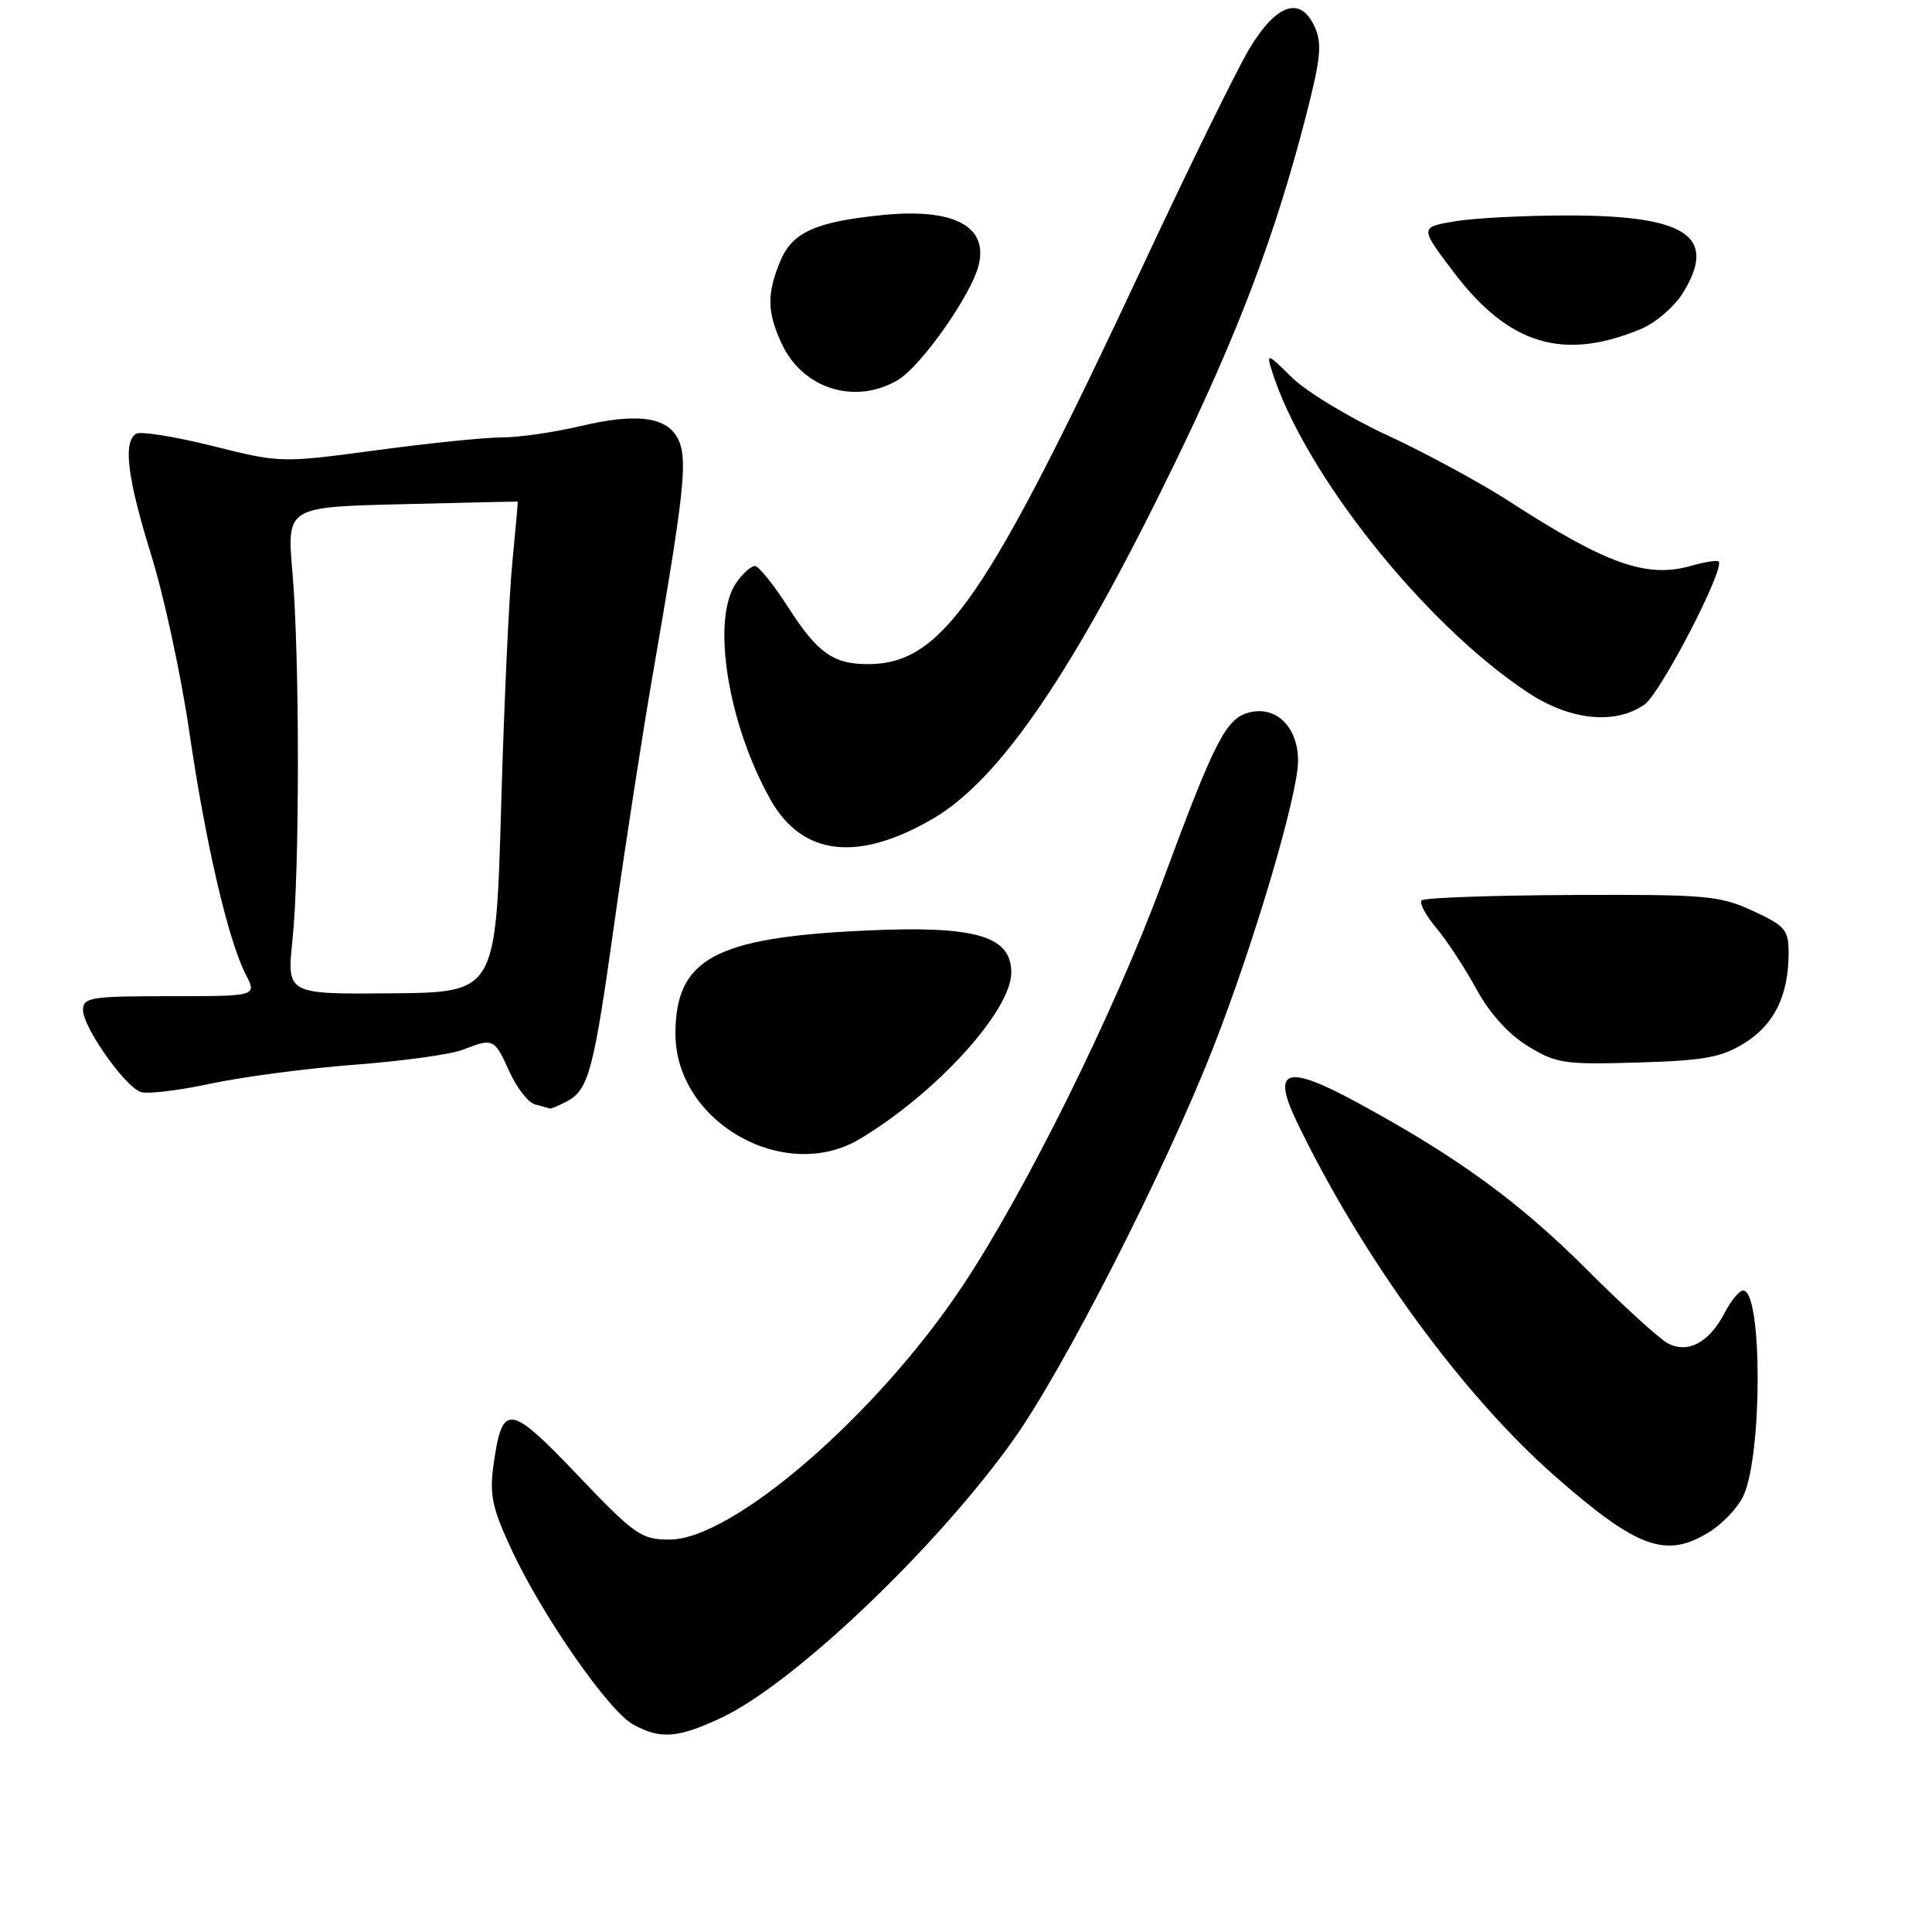 <?xml version="1.0" encoding="UTF-8" standalone="no"?>
<!DOCTYPE svg PUBLIC "-//W3C//DTD SVG 1.1//EN" "http://www.w3.org/Graphics/SVG/1.1/DTD/svg11.dtd" >
<svg xmlns="http://www.w3.org/2000/svg" xmlns:xlink="http://www.w3.org/1999/xlink" version="1.1" viewBox="0 0 256 256">
 <g >
 <path fill="currentColor"
d=" M 95.51 227.65 C 105.05 223.20 123.87 205.34 134.19 190.91 C 140.90 181.53 154.34 155.18 160.77 138.78 C 166.18 124.97 172.00 105.30 172.00 100.81 C 172.00 96.36 169.13 93.50 165.55 94.40 C 162.45 95.18 160.99 98.03 153.97 117.00 C 147.64 134.12 135.87 157.90 127.48 170.49 C 116.15 187.50 97.08 204.00 88.73 204.00 C 84.96 204.00 84.14 203.43 76.52 195.44 C 67.43 185.91 66.54 185.81 65.37 194.28 C 64.85 198.11 65.25 199.94 67.84 205.46 C 71.93 214.21 80.68 226.75 83.91 228.51 C 87.54 230.49 89.77 230.32 95.51 227.65 Z  M 226.46 203.02 C 228.22 201.94 230.25 199.80 230.98 198.27 C 233.54 192.92 233.54 171.00 230.98 171.00 C 230.47 171.00 229.36 172.34 228.52 173.97 C 226.49 177.89 223.64 179.41 220.98 177.99 C 219.87 177.40 215.04 172.99 210.23 168.19 C 201.27 159.24 193.17 153.34 179.99 146.17 C 170.42 140.96 168.43 141.58 171.86 148.70 C 180.51 166.64 193.82 184.89 206.10 195.65 C 216.96 205.17 220.76 206.55 226.46 203.02 Z  M 114.00 150.88 C 124.13 144.78 134.00 133.91 134.00 128.86 C 134.00 123.98 129.22 122.62 114.50 123.31 C 94.68 124.24 89.50 127.07 89.50 136.98 C 89.50 148.70 103.98 156.92 114.00 150.88 Z  M 75.11 145.94 C 78.02 144.38 78.66 141.95 81.48 121.78 C 82.89 111.73 85.17 96.97 86.56 89.00 C 90.51 66.21 91.08 61.33 90.05 58.63 C 88.78 55.28 84.76 54.61 76.95 56.45 C 73.40 57.29 68.70 57.97 66.50 57.96 C 64.30 57.96 56.81 58.72 49.86 59.66 C 37.26 61.35 37.18 61.35 28.15 59.09 C 23.17 57.85 18.62 57.12 18.04 57.47 C 16.27 58.57 16.87 63.33 20.06 73.63 C 21.75 79.06 24.01 89.58 25.09 97.00 C 27.24 111.74 30.24 124.63 32.57 129.13 C 34.05 132.00 34.05 132.00 22.53 132.00 C 11.98 132.00 11.00 132.16 11.00 133.85 C 11.00 136.08 16.46 143.86 18.60 144.68 C 19.44 145.00 23.58 144.52 27.81 143.61 C 32.04 142.70 40.67 141.56 47.00 141.08 C 53.33 140.60 59.77 139.71 61.32 139.10 C 65.36 137.52 65.51 137.59 67.48 141.95 C 68.46 144.13 69.99 146.10 70.88 146.34 C 71.77 146.57 72.64 146.82 72.82 146.88 C 72.99 146.95 74.02 146.52 75.11 145.94 Z  M 231.16 138.21 C 235.09 135.78 237.00 131.89 237.00 126.29 C 237.00 123.20 236.56 122.68 232.25 120.69 C 227.85 118.66 226.06 118.51 208.24 118.59 C 197.65 118.64 188.71 118.96 188.37 119.30 C 188.03 119.64 188.91 121.29 190.32 122.96 C 191.73 124.64 194.12 128.29 195.63 131.06 C 197.37 134.26 199.87 137.03 202.44 138.61 C 206.20 140.92 207.27 141.08 217.00 140.79 C 225.83 140.53 228.08 140.12 231.16 138.21 Z  M 123.65 108.46 C 132.54 103.26 142.24 89.01 155.61 61.50 C 164.15 43.91 168.99 31.11 173.05 15.35 C 175.02 7.69 175.21 5.76 174.19 3.53 C 172.31 -0.60 169.10 0.51 165.50 6.54 C 163.85 9.32 157.55 22.14 151.52 35.04 C 130.64 79.65 124.88 88.00 114.98 88.00 C 110.40 88.00 108.29 86.49 104.42 80.44 C 102.50 77.45 100.53 75.00 100.03 75.00 C 99.52 75.00 98.41 76.00 97.56 77.22 C 94.22 81.99 96.40 95.82 102.09 105.95 C 106.29 113.42 113.69 114.28 123.65 108.46 Z  M 217.91 93.35 C 220.03 91.87 228.62 75.29 227.73 74.40 C 227.53 74.20 225.89 74.46 224.09 74.97 C 218.22 76.66 212.90 74.78 200.08 66.49 C 196.28 64.03 188.97 60.06 183.84 57.68 C 178.70 55.30 172.98 51.82 171.12 49.96 C 167.99 46.84 167.79 46.77 168.50 49.04 C 172.69 62.54 188.65 82.64 202.43 91.75 C 208.03 95.46 214.02 96.08 217.91 93.35 Z  M 118.98 50.35 C 122.03 48.55 128.69 39.10 129.67 35.17 C 130.99 29.93 126.32 27.52 116.76 28.51 C 108.01 29.41 104.99 30.79 103.39 34.60 C 101.58 38.94 101.64 41.43 103.63 45.64 C 106.44 51.56 113.35 53.68 118.98 50.35 Z  M 217.46 43.58 C 219.38 42.78 221.87 40.63 223.00 38.81 C 227.59 31.34 223.55 28.58 208.00 28.55 C 202.22 28.54 195.38 28.89 192.80 29.32 C 188.10 30.11 188.10 30.11 192.71 36.18 C 199.97 45.71 207.19 47.87 217.46 43.58 Z  M 38.75 124.62 C 39.72 115.43 39.71 86.98 38.75 75.84 C 38.00 67.18 38.00 67.18 53.25 66.81 C 61.64 66.60 68.54 66.45 68.59 66.47 C 68.64 66.49 68.32 70.10 67.89 74.50 C 67.45 78.90 66.78 93.53 66.40 107.00 C 65.69 131.50 65.69 131.50 51.85 131.62 C 38.01 131.74 38.01 131.74 38.75 124.62 Z "/>
</g>
</svg>